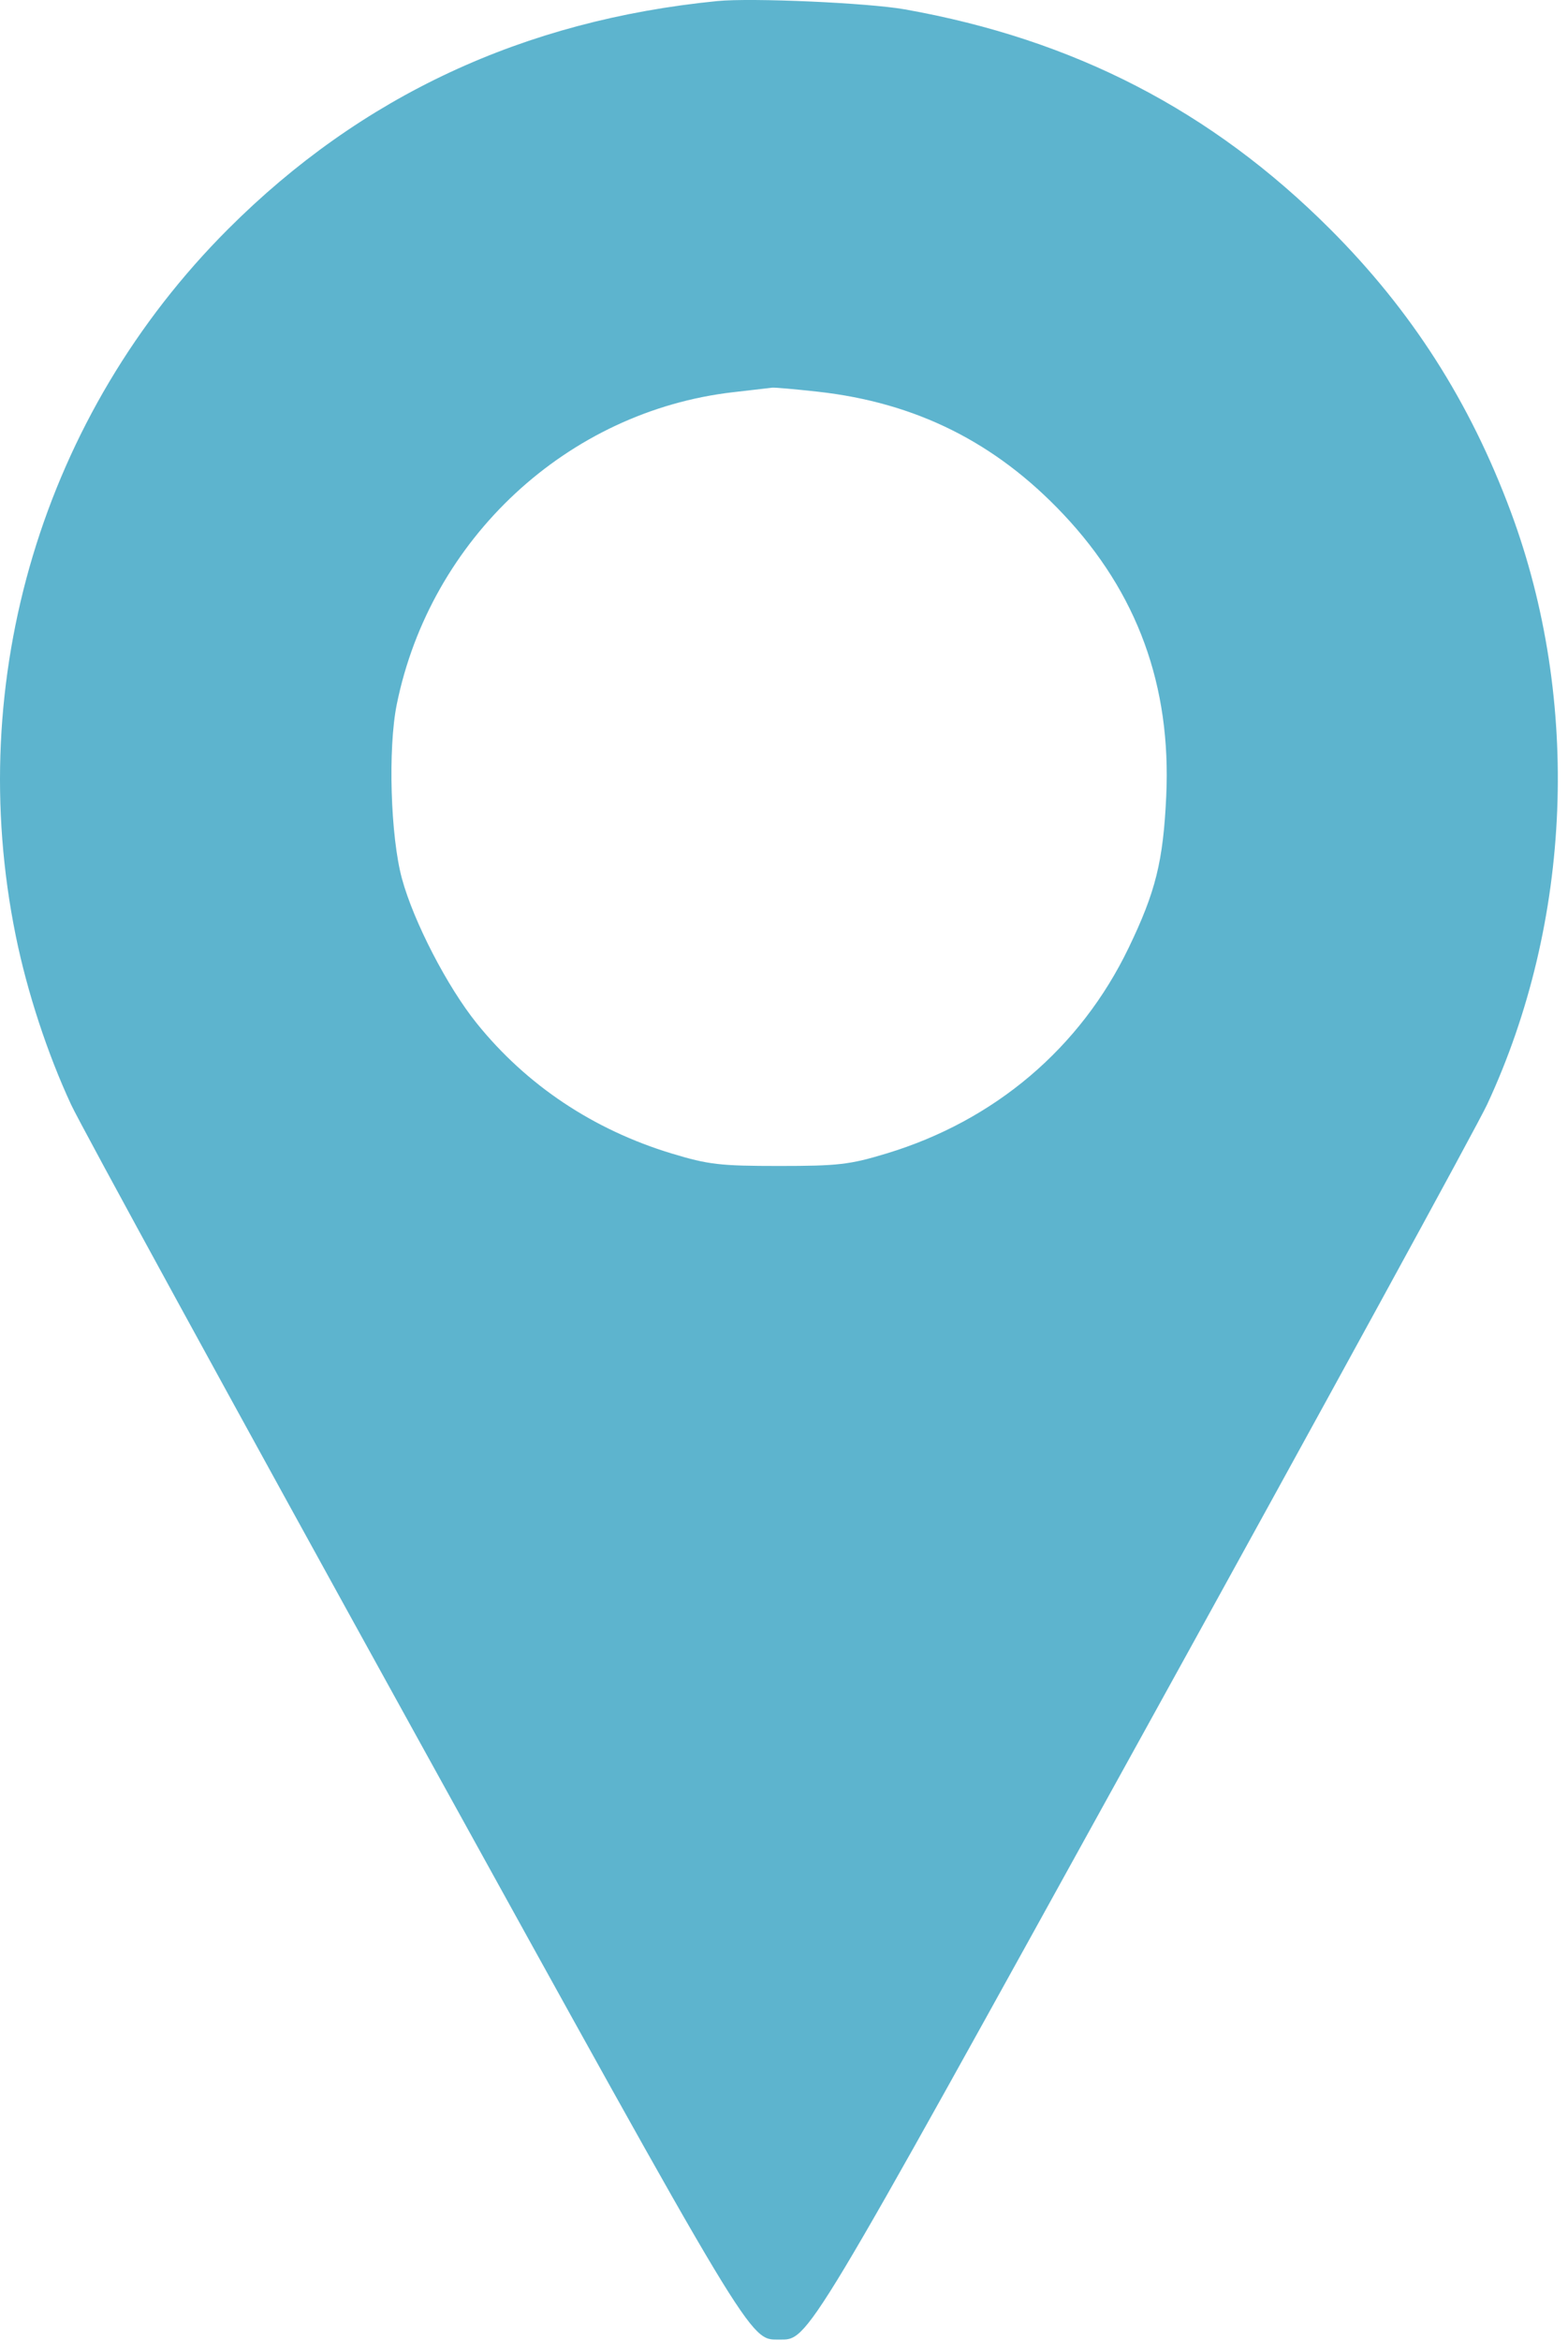 <svg width="67" height="100" viewBox="0 0 67 100" fill="none" xmlns="http://www.w3.org/2000/svg">
<path fill-rule="evenodd" clip-rule="evenodd" d="M30.653 0.045C22.377 0.862 15.434 4.096 9.746 9.785C1.833 17.697 -1.562 29.002 0.676 39.983C1.163 42.376 2.03 45.015 3.04 47.186C3.463 48.093 10.068 60.167 17.719 74.018C32.283 100.384 32.011 99.93 33.29 99.93C34.57 99.93 34.297 100.383 48.867 74.004C56.522 60.146 63.127 48.072 63.546 47.172C67.179 39.369 67.556 29.926 64.556 21.861C62.808 17.162 60.318 13.268 56.835 9.785C51.771 4.722 45.886 1.683 38.661 0.4C37.092 0.122 32.114 -0.099 30.653 0.045ZM34.95 16.731C39.141 17.198 42.538 18.893 45.436 21.965C48.599 25.318 50.05 29.291 49.833 34C49.703 36.793 49.383 38.085 48.223 40.492C46.162 44.765 42.508 47.866 37.88 49.269C36.313 49.744 35.814 49.802 33.29 49.802C30.766 49.802 30.267 49.744 28.7 49.269C25.354 48.255 22.499 46.35 20.375 43.714C19.114 42.15 17.676 39.37 17.175 37.529C16.685 35.725 16.573 31.969 16.953 30.09C18.39 23.002 24.256 17.562 31.337 16.751C32.143 16.659 32.89 16.573 32.997 16.559C33.105 16.546 33.983 16.624 34.95 16.731Z" fill="#5DB4CE"/>
</svg>
